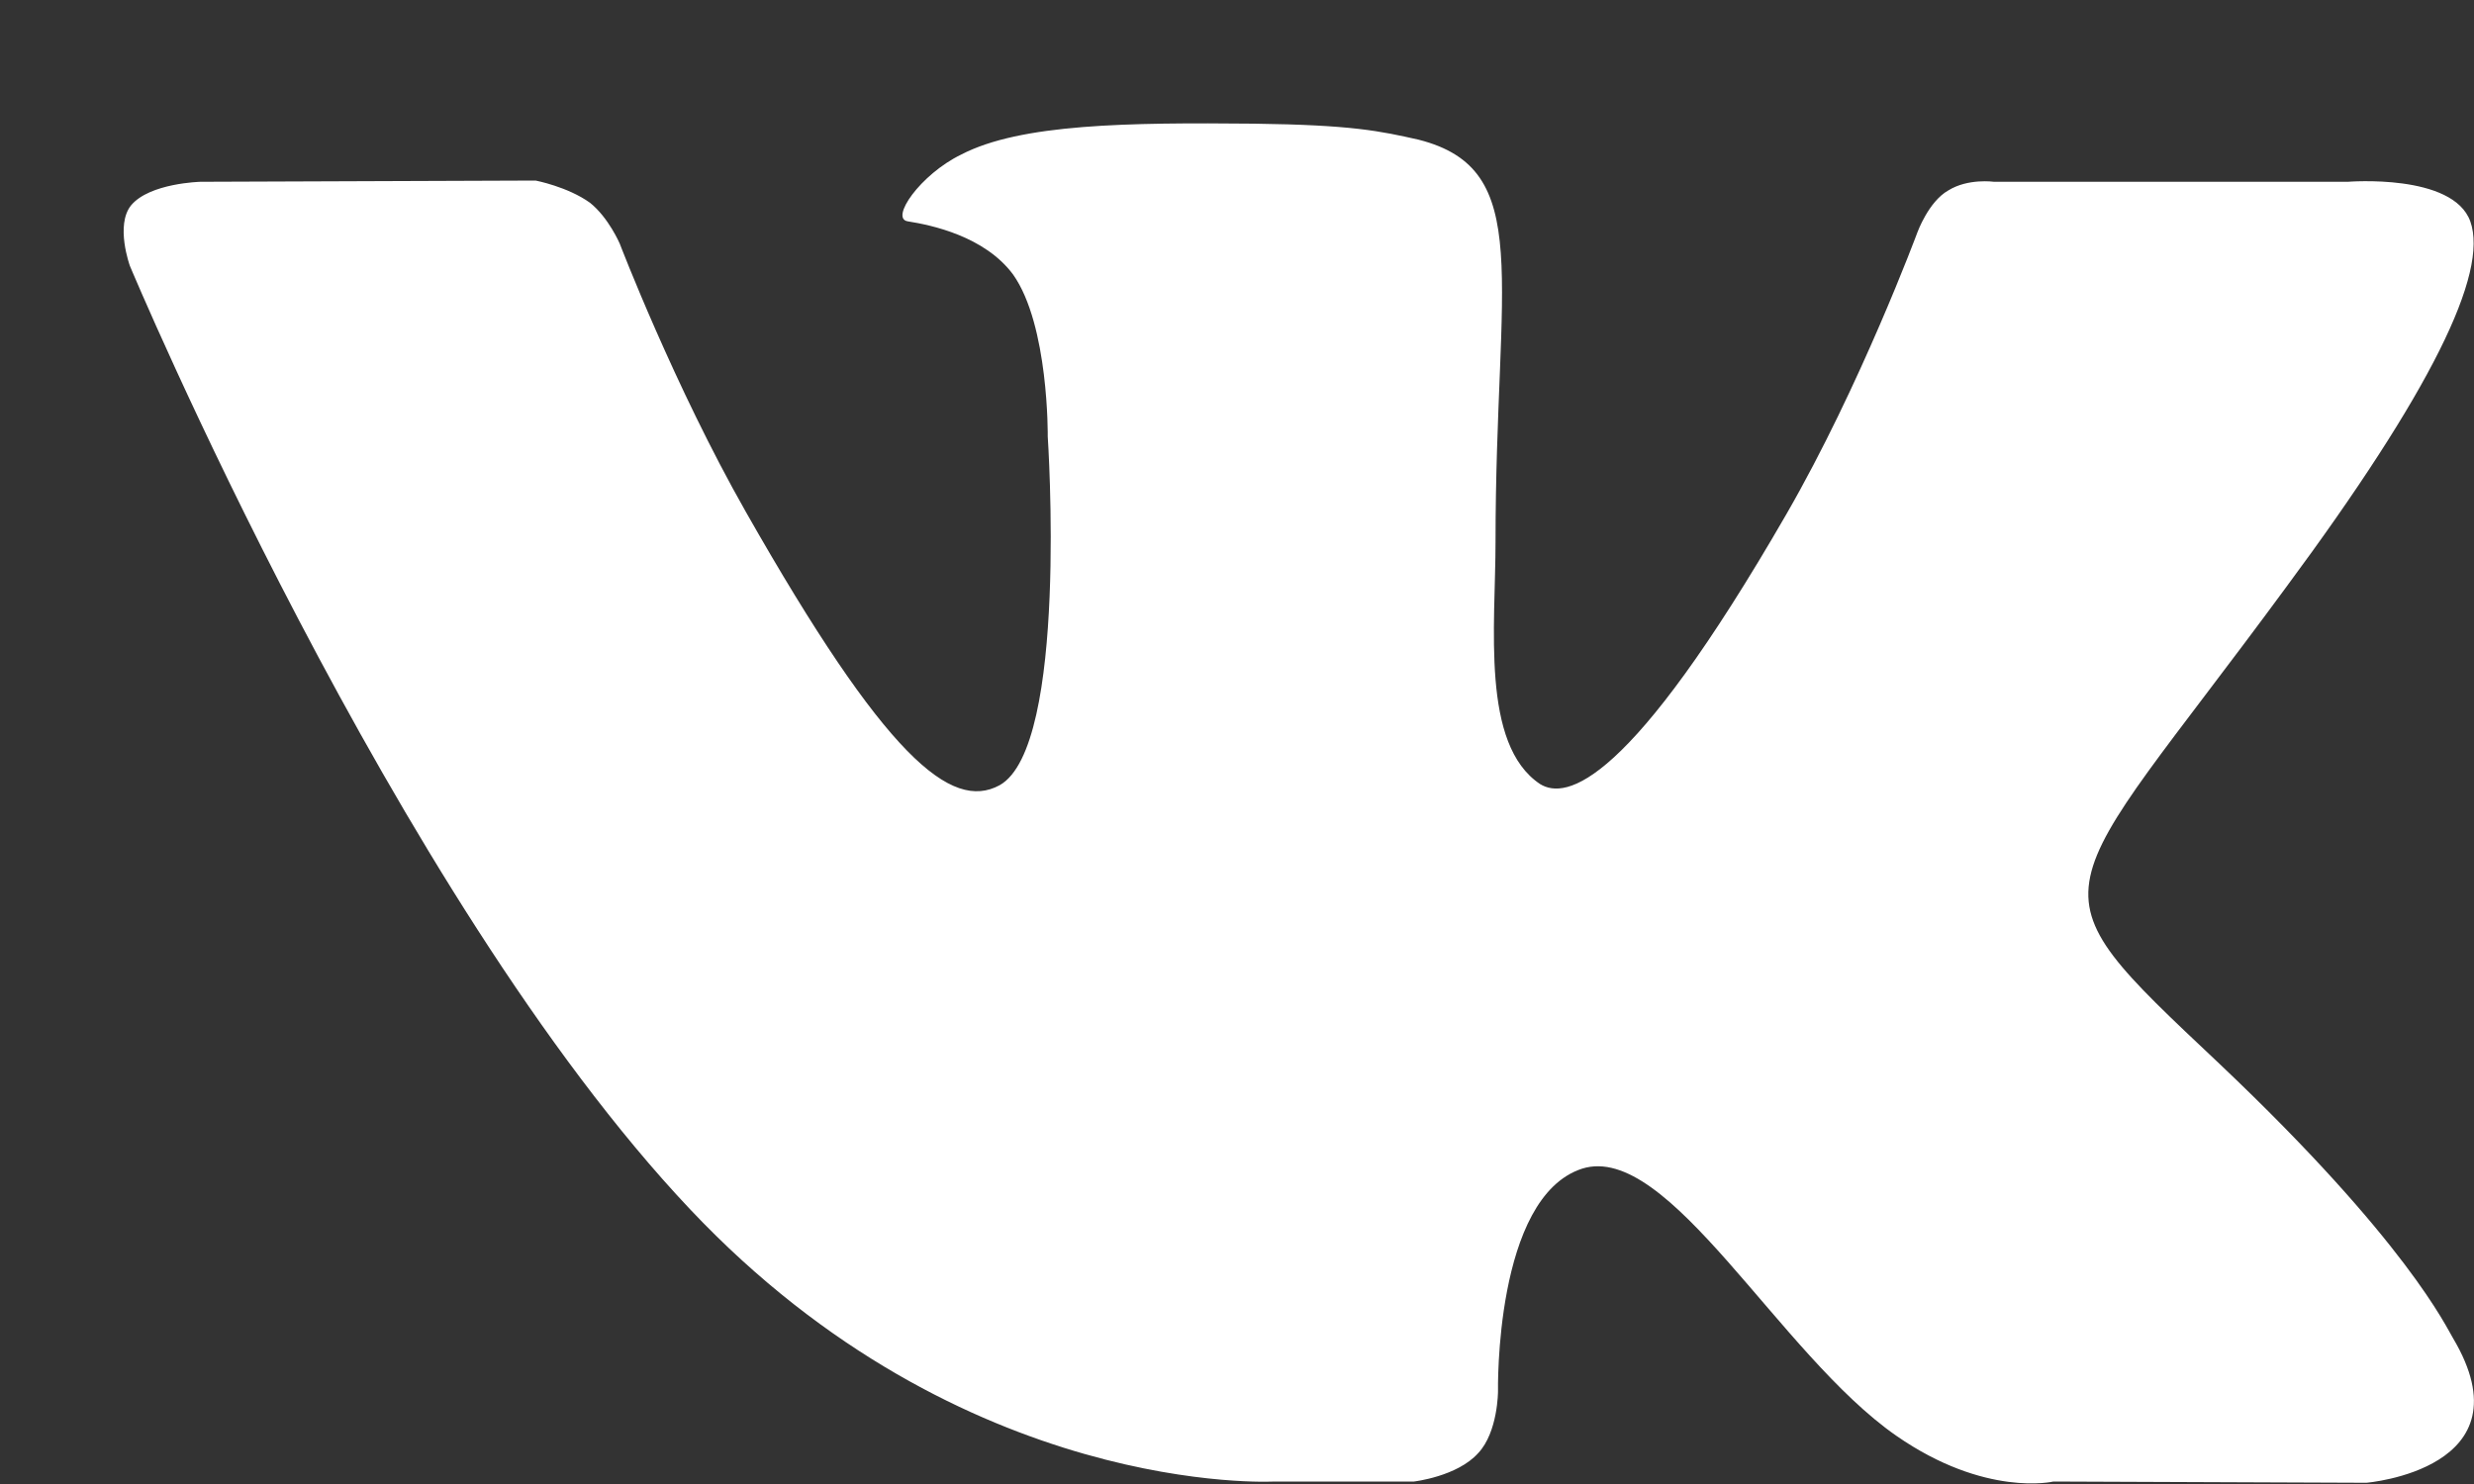 <svg xmlns="http://www.w3.org/2000/svg" width="20" height="12" viewBox="0 0 20 12"><rect x="0" y="0" width="20" height="12" fill="#333333" stroke="none"/><title>Фигура 8</title><path d="M10.3 11.98h1.13s.35-.04.52-.23c.16-.17.16-.5.16-.5s-.03-1.57.68-1.8c.7-.22 1.59 1.5 2.54 2.16.72.5 1.27.37 1.27.37l2.53.01s1.33-.11.7-1.17c-.05-.08-.37-.78-1.89-2.22-1.59-1.5-1.37-1.25.54-3.85 1.17-1.58 1.64-2.54 1.49-2.96-.14-.39-.99-.32-.99-.32h-2.86s-.21-.03-.37.07c-.16.09-.25.34-.25.34s-.46 1.24-1.06 2.28c-1.27 2.2-1.78 2.31-1.99 2.18-.48-.32-.36-1.28-.36-1.96 0-2.13.32-3.01-.62-3.25-.31-.07-.54-.12-1.33-.13-1.02-.01-1.89 0-2.37.25-.33.16-.58.52-.43.54.19.03.62.12.85.43.29.41.28 1.31.28 1.31s.17 2.51-.39 2.82c-.39.21-.92-.22-2.05-2.21-.58-1.02-1.02-2.17-1.02-2.17s-.09-.21-.24-.33c-.18-.13-.44-.18-.44-.18l-2.71.01s-.41.01-.56.19c-.13.16-.01.49-.01.49s2.13 5.09 4.53 7.63c2.21 2.34 4.72 2.2 4.72 2.2z" fill="#fff"/></svg>